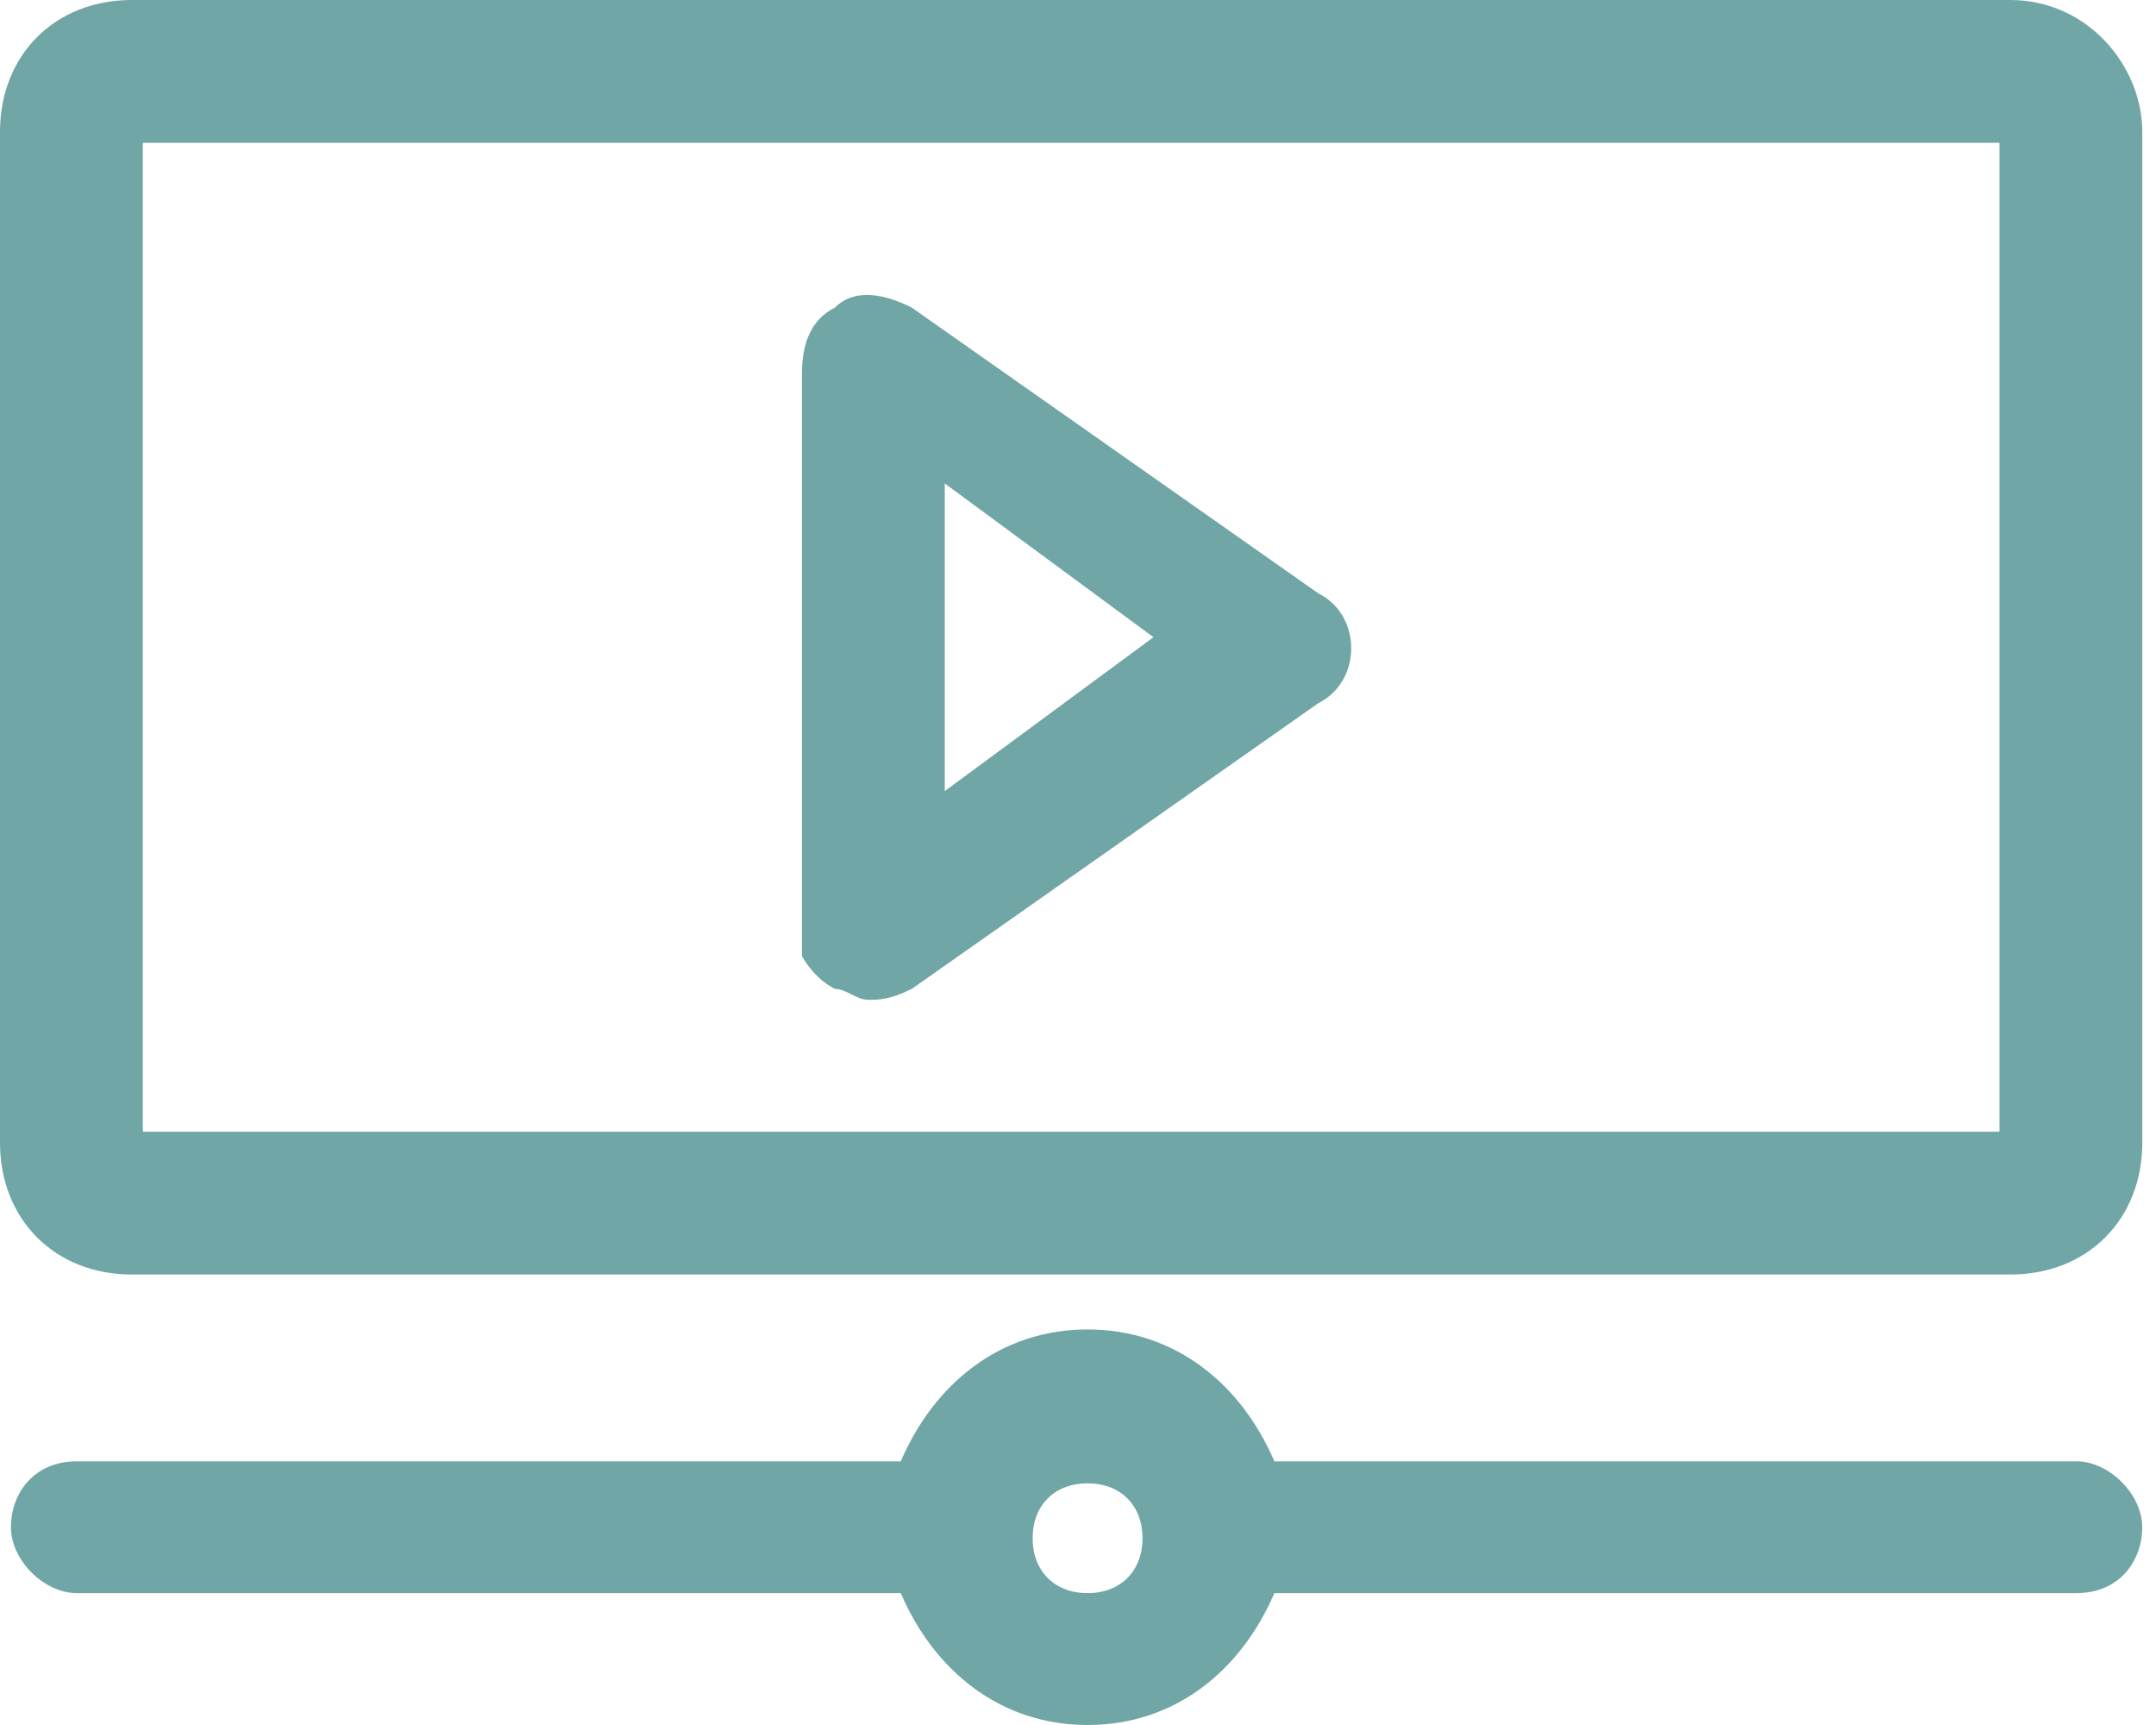 <svg width="25" height="20" viewBox="0 0 25 20" fill="none" xmlns="http://www.w3.org/2000/svg">
<path d="M23.312 0H1.529C0.637 0 0 0.637 0 1.529V13.248C0 14.14 0.637 14.777 1.529 14.777H23.312C24.204 14.777 24.841 14.14 24.841 13.248V1.529C24.841 0.764 24.204 0 23.312 0ZM23.185 1.656V13.121H1.656V1.656H23.185Z" fill="#70A6A6"/>
<path d="M9.681 11.465C9.808 11.465 9.936 11.592 10.063 11.592C10.191 11.592 10.318 11.592 10.573 11.465L15.286 8.153C15.541 8.025 15.668 7.771 15.668 7.516C15.668 7.261 15.541 7.006 15.286 6.879L10.573 3.567C10.318 3.439 9.936 3.312 9.681 3.567C9.426 3.694 9.299 3.949 9.299 4.331V11.083C9.299 11.083 9.426 11.338 9.681 11.465ZM10.955 9.172V5.605L13.375 7.388L10.955 9.172Z" fill="#70A6A6"/>
<path d="M24.076 16.943H14.777C14.394 16.051 13.63 15.414 12.611 15.414C11.592 15.414 10.828 16.051 10.445 16.943H0.891C0.382 16.943 0.127 17.325 0.127 17.707C0.127 18.089 0.509 18.471 0.891 18.471H10.445C10.828 19.363 11.592 20 12.611 20C13.63 20 14.394 19.363 14.777 18.471H24.076C24.585 18.471 24.84 18.089 24.84 17.707C24.84 17.325 24.458 16.943 24.076 16.943ZM13.248 17.834C13.248 18.217 12.993 18.471 12.611 18.471C12.229 18.471 11.974 18.217 11.974 17.834C11.974 17.452 12.229 17.198 12.611 17.198C12.993 17.198 13.248 17.452 13.248 17.834Z" fill="#70A6A6"/>
</svg>
